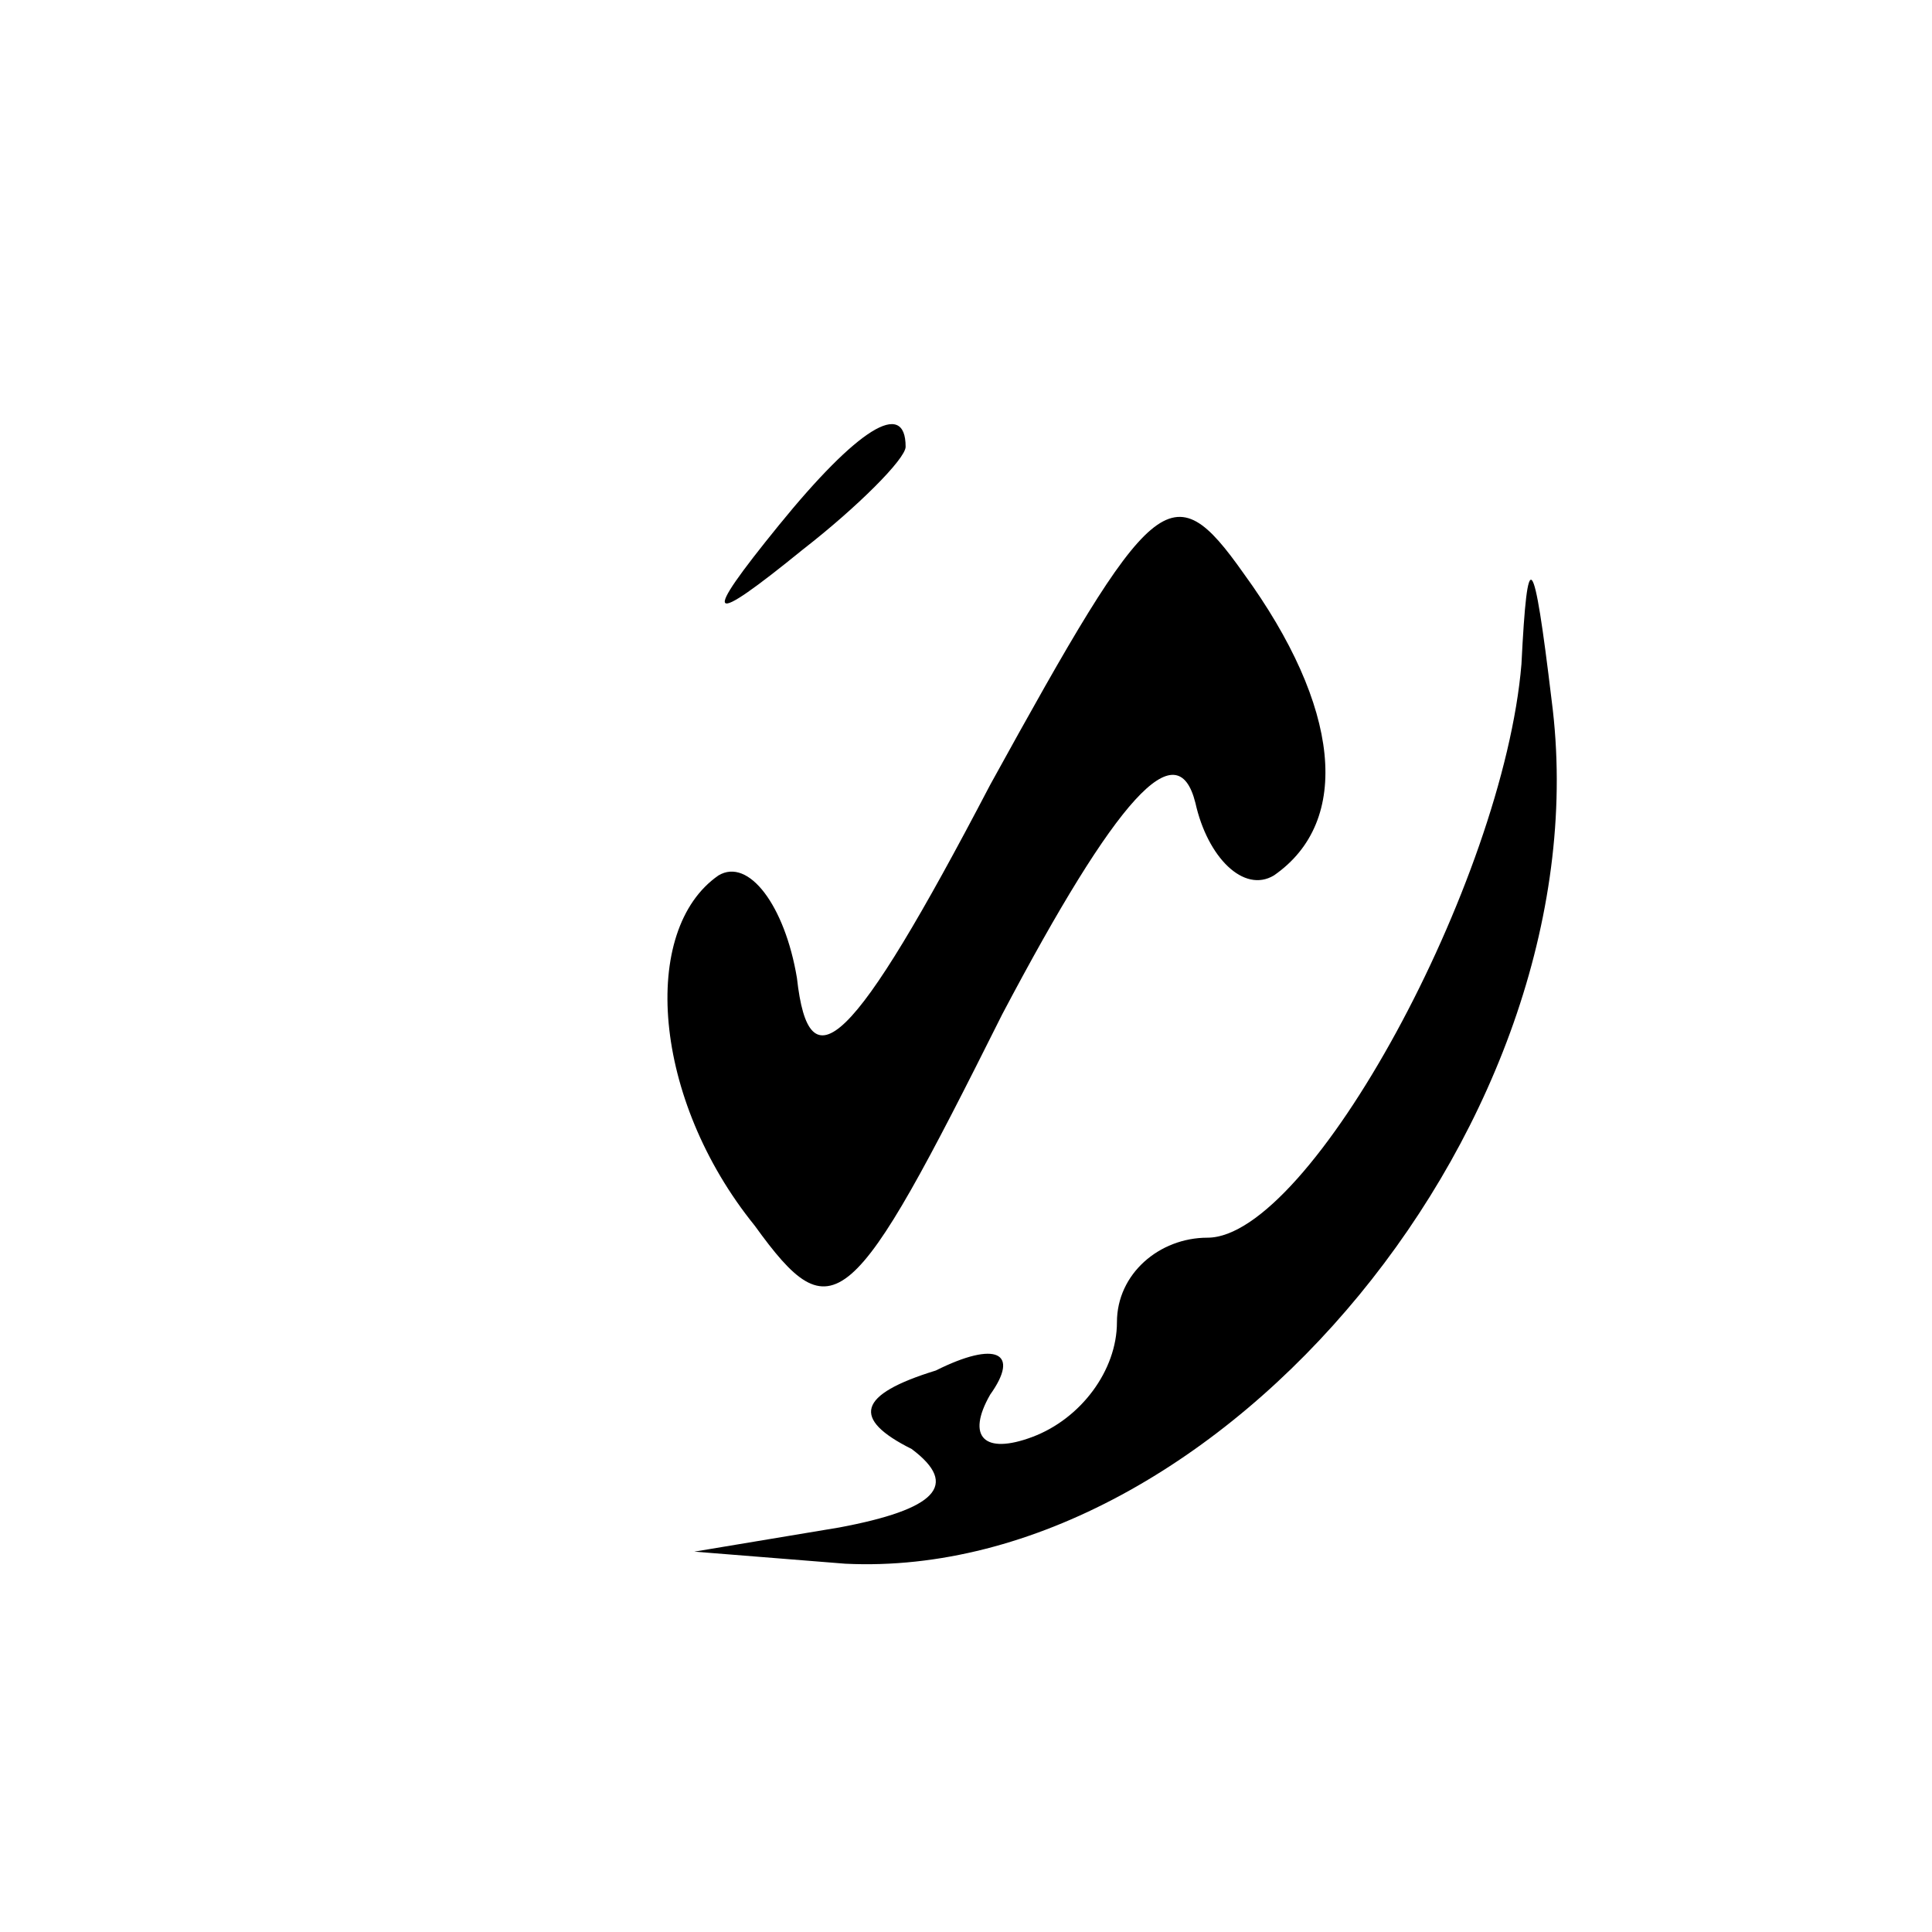 <?xml version="1.0" standalone="no"?>
<!DOCTYPE svg PUBLIC "-//W3C//DTD SVG 20010904//EN"
 "http://www.w3.org/TR/2001/REC-SVG-20010904/DTD/svg10.dtd">
<svg version="1.0" xmlns="http://www.w3.org/2000/svg"
 width="32pt" height="32pt" viewBox="0 0 32 32"
 preserveAspectRatio="xMidYMid meet">
<g transform="translate(0,32) scale(0.1,-0.1)"
fill="#000000" stroke="none">
<path fill="#000000" stroke="none" d="M129 233 c-13 -16 -12 -17 4 -4 9 7 17
15 17 17 0 8 -8 3 -21 -13z"/>
<path fill="#000000" stroke="none" d="M164 190 c-23 -44 -30 -50 -32 -32 -2
12 -8 20 -13 17 -13 -9 -11 -37 6 -58 13 -18 16 -15 41 35 19 36 29 47 32 35
2 -9 8 -15 13 -12 13 9 11 28 -5 50 -12 17 -15 14 -42 -35z"/>
<path fill="#000000" stroke="none" d="M252 210 c-3 -36 -35 -95 -52 -95 -8 0
-15 -6 -15 -14 0 -8 -6 -16 -14 -19 -8 -3 -11 0 -7 7 5 7 1 9 -9 4 -13 -4 -14
-8 -4 -13 8 -6 4 -10 -12 -13 l-24 -4 25 -2 c62 -3 126 74 117 143 -3 25 -4
26 -5 6z"/>
</g>
</svg>

